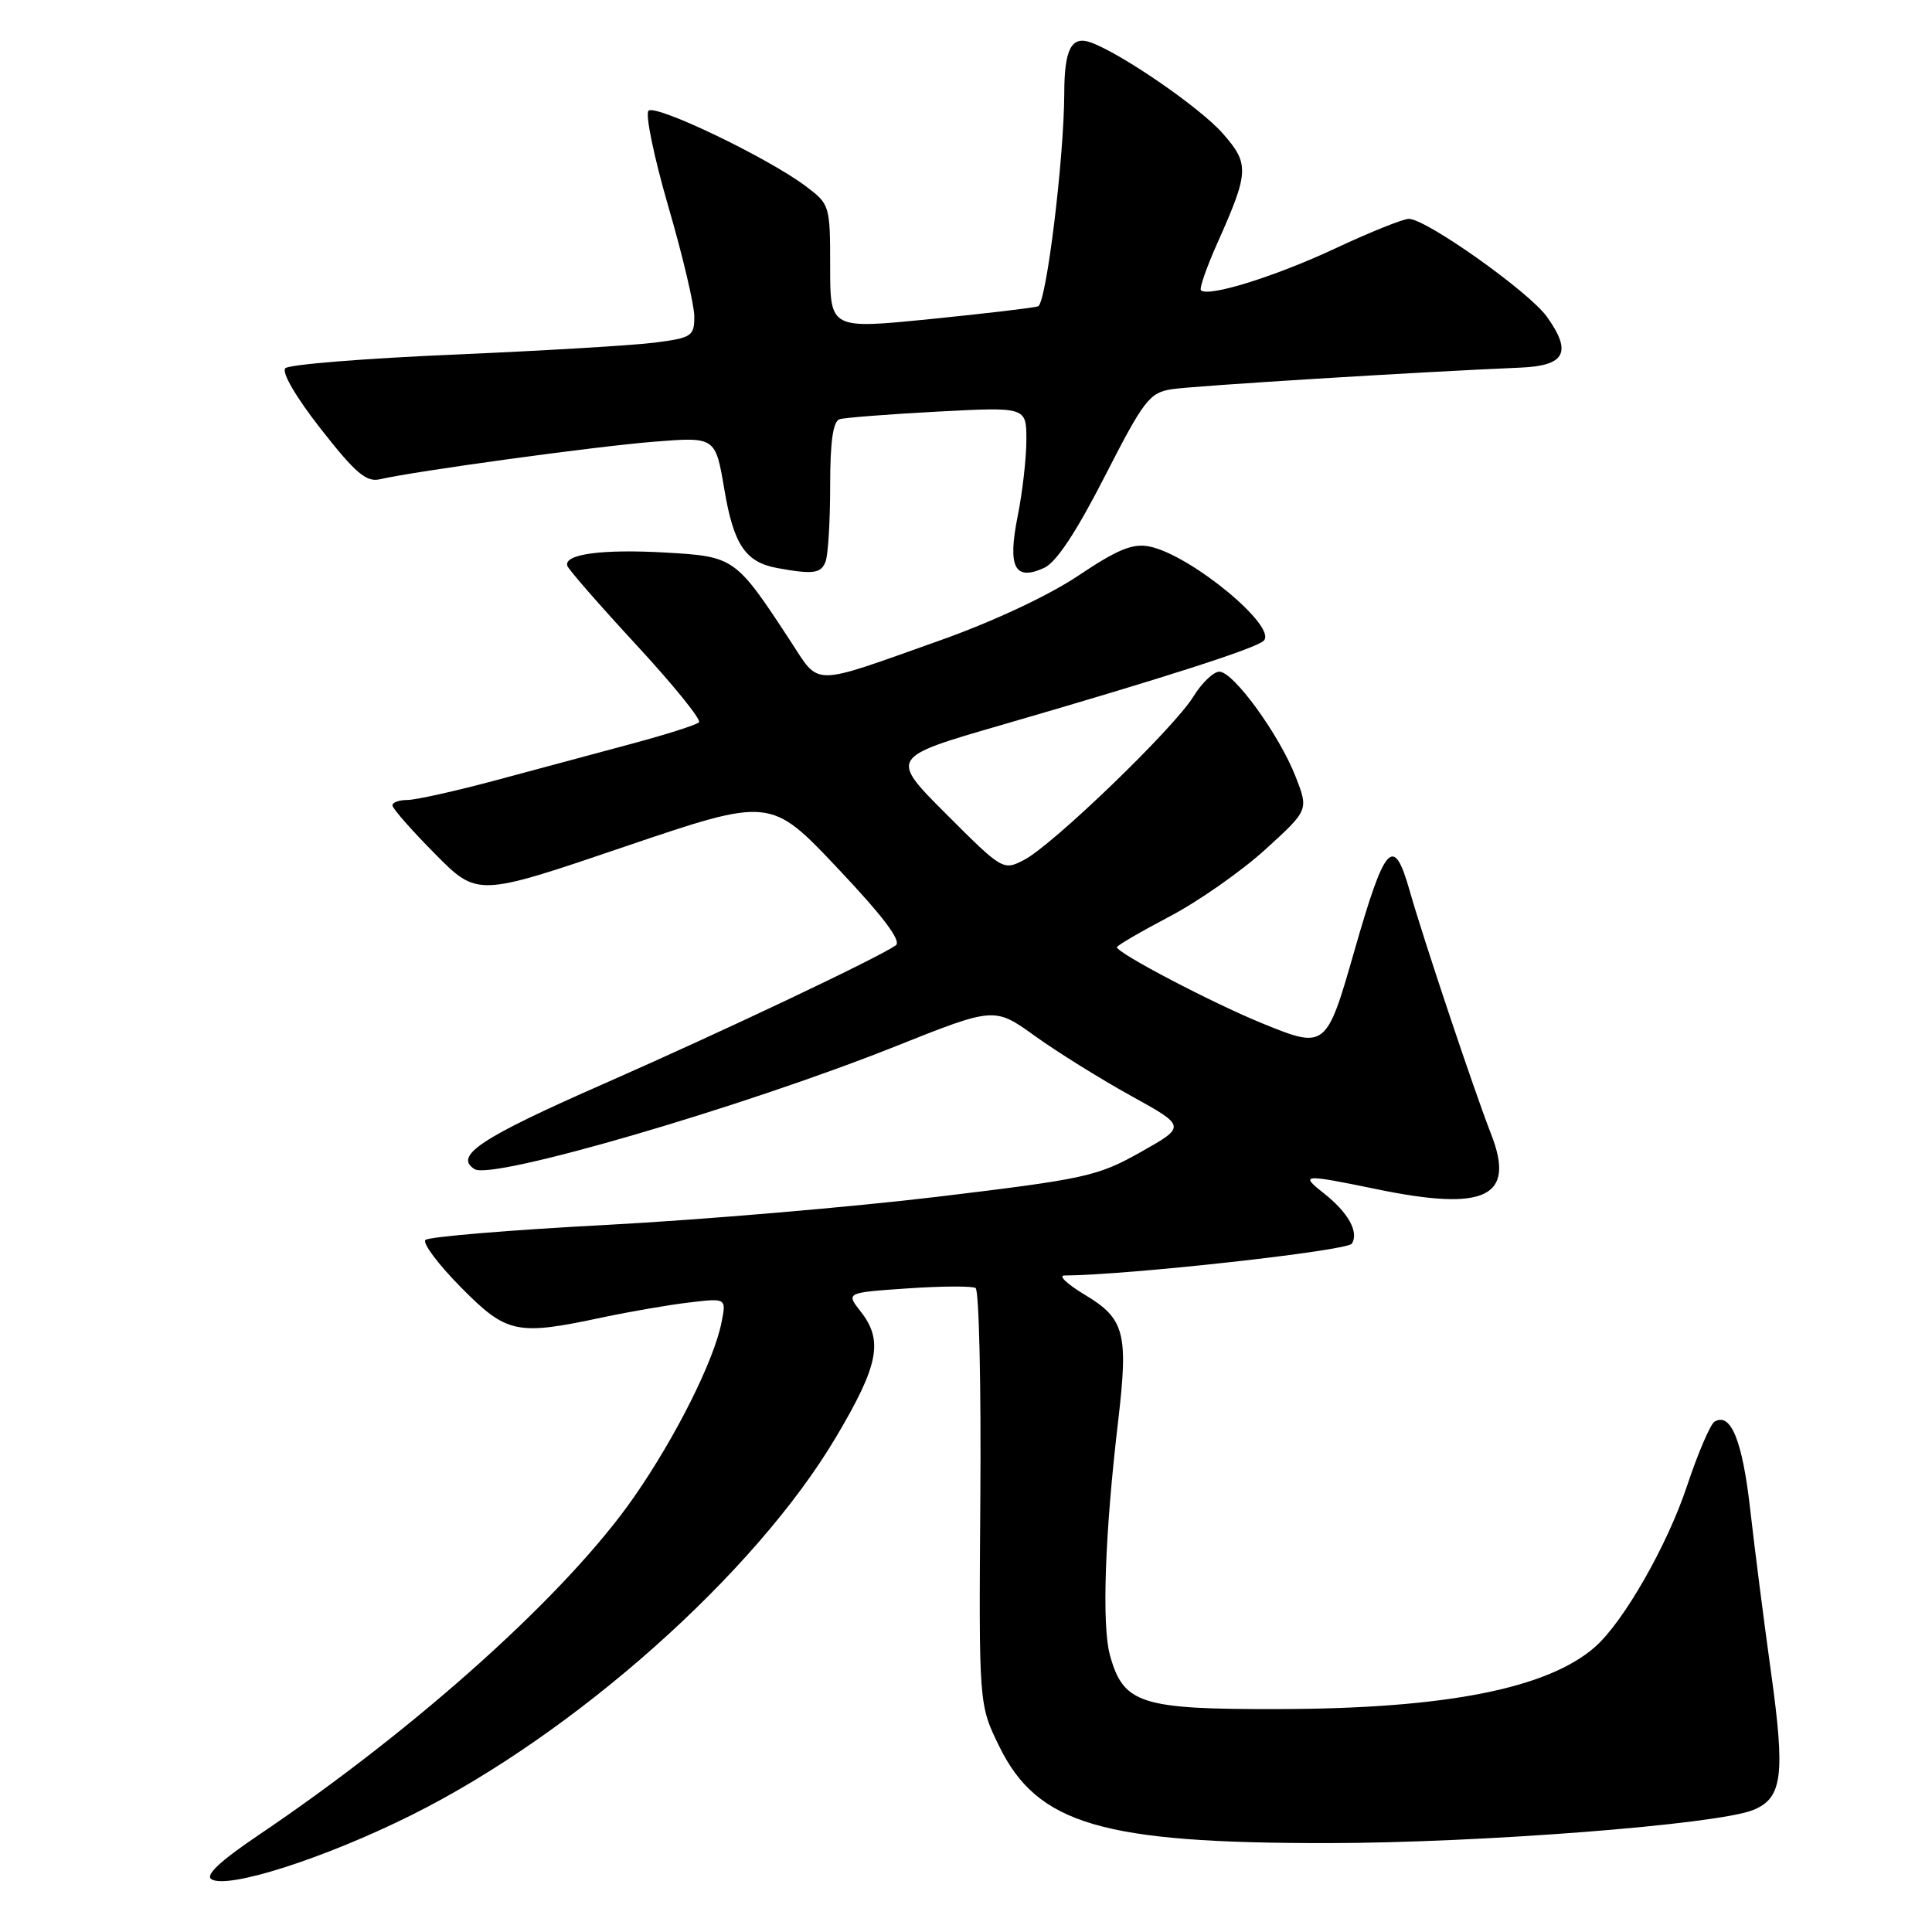 <?xml version="1.0" encoding="UTF-8" standalone="no"?>
<!DOCTYPE svg PUBLIC "-//W3C//DTD SVG 1.1//EN" "http://www.w3.org/Graphics/SVG/1.1/DTD/svg11.dtd" >
<svg xmlns="http://www.w3.org/2000/svg" xmlns:xlink="http://www.w3.org/1999/xlink" version="1.1" viewBox="0 0 256 256">
 <g >
 <path fill="currentColor"
d=" M 54.50 240.52 C 76.20 229.71 100.03 208.51 110.75 190.47 C 116.43 180.91 117.08 177.64 114.04 173.78 C 112.08 171.28 112.08 171.28 120.26 170.72 C 124.76 170.41 128.82 170.39 129.27 170.67 C 129.73 170.95 130.01 183.49 129.90 198.53 C 129.70 225.88 129.70 225.88 132.40 231.39 C 137.46 241.73 146.02 244.25 176.00 244.22 C 196.18 244.20 227.43 241.77 232.26 239.85 C 236.18 238.29 236.58 235.28 234.66 221.52 C 233.74 214.91 232.50 205.22 231.91 200.00 C 230.88 190.86 229.33 187.06 227.17 188.39 C 226.62 188.74 224.97 192.59 223.52 196.95 C 220.91 204.79 215.14 214.88 211.37 218.21 C 205.10 223.74 191.52 226.42 169.46 226.46 C 151.12 226.51 148.86 225.78 147.07 219.31 C 145.98 215.33 146.40 203.19 148.16 188.30 C 149.53 176.63 149.03 174.73 143.74 171.56 C 141.41 170.16 140.19 169.01 141.04 169.01 C 149.49 168.96 178.54 165.74 179.13 164.79 C 180.09 163.24 178.64 160.65 175.37 158.08 C 172.21 155.59 172.64 155.56 182.35 157.56 C 196.83 160.56 200.85 158.64 197.58 150.28 C 195.35 144.58 188.58 124.35 186.78 118.00 C 184.66 110.54 183.54 111.76 179.46 126.00 C 175.76 138.94 175.65 139.03 167.28 135.61 C 160.61 132.89 148.00 126.28 148.00 125.51 C 148.00 125.29 151.12 123.47 154.94 121.46 C 158.76 119.46 164.47 115.46 167.64 112.58 C 173.40 107.34 173.40 107.34 171.68 102.92 C 169.52 97.37 163.44 89.00 161.57 89.00 C 160.80 89.00 159.23 90.50 158.10 92.34 C 155.52 96.52 139.47 112.00 135.70 113.94 C 132.93 115.38 132.83 115.32 125.39 107.88 C 117.88 100.36 117.88 100.36 132.69 96.07 C 154.05 89.88 166.36 85.93 167.44 84.91 C 169.36 83.09 157.75 73.50 152.29 72.41 C 150.10 71.97 148.07 72.80 142.91 76.26 C 138.98 78.90 131.61 82.35 124.63 84.83 C 107.18 91.02 108.73 91.02 104.67 84.84 C 97.48 73.87 97.30 73.74 88.24 73.22 C 79.77 72.73 74.63 73.43 75.18 74.99 C 75.36 75.50 79.49 80.23 84.37 85.51 C 89.24 90.78 92.96 95.38 92.62 95.71 C 92.28 96.05 88.29 97.32 83.75 98.54 C 79.21 99.76 71.11 101.94 65.74 103.38 C 60.37 104.82 55.08 106.00 53.99 106.00 C 52.89 106.00 52.00 106.32 52.00 106.72 C 52.00 107.12 54.53 110.00 57.63 113.13 C 63.26 118.82 63.26 118.82 82.68 112.22 C 102.09 105.63 102.09 105.63 110.99 115.04 C 117.08 121.49 119.50 124.71 118.69 125.27 C 116.12 127.03 95.67 136.72 80.00 143.61 C 63.68 150.78 60.08 153.17 62.89 154.92 C 65.24 156.39 98.40 146.72 118.64 138.65 C 131.77 133.42 131.77 133.42 137.13 137.27 C 140.08 139.39 145.80 142.96 149.84 145.19 C 157.19 149.25 157.19 149.25 151.14 152.66 C 145.43 155.87 143.88 156.21 124.29 158.57 C 112.86 159.94 93.07 161.63 80.31 162.31 C 67.56 162.98 56.79 163.88 56.37 164.30 C 55.96 164.71 58.05 167.51 61.02 170.52 C 67.15 176.73 68.41 177.00 79.80 174.57 C 83.49 173.79 88.69 172.89 91.37 172.58 C 96.25 172.00 96.25 172.00 95.60 175.25 C 94.59 180.32 89.56 190.37 84.07 198.28 C 75.23 211.04 55.44 228.87 34.20 243.20 C 29.15 246.61 27.16 248.48 28.02 249.01 C 30.19 250.35 43.01 246.24 54.50 240.52 Z  M 109.39 74.42 C 109.73 73.55 110.00 69.03 110.00 64.39 C 110.00 58.50 110.38 55.82 111.25 55.55 C 111.94 55.34 117.79 54.88 124.25 54.54 C 136.00 53.92 136.00 53.92 136.00 58.29 C 136.00 60.70 135.48 65.24 134.85 68.38 C 133.49 75.17 134.44 77.03 138.35 75.25 C 139.96 74.52 142.60 70.53 146.39 63.12 C 151.58 52.99 152.30 52.04 155.27 51.57 C 158.11 51.13 187.80 49.29 201.49 48.71 C 207.41 48.46 208.33 46.68 204.98 41.98 C 202.64 38.69 188.98 29.00 186.68 29.00 C 185.91 29.00 181.49 30.78 176.86 32.95 C 168.95 36.65 160.08 39.41 159.13 38.46 C 158.90 38.23 159.87 35.44 161.28 32.27 C 165.52 22.78 165.58 21.73 162.02 17.68 C 159.05 14.30 148.74 7.18 144.58 5.64 C 141.98 4.68 141.03 6.47 141.02 12.39 C 140.99 21.07 138.64 40.20 137.55 40.59 C 136.97 40.79 130.54 41.55 123.25 42.28 C 110.00 43.61 110.00 43.61 110.00 35.35 C 110.00 27.21 109.96 27.07 106.75 24.66 C 101.73 20.89 86.85 13.75 85.93 14.68 C 85.48 15.13 86.66 20.83 88.55 27.34 C 90.45 33.85 92.00 40.42 92.00 41.95 C 92.00 44.54 91.66 44.77 86.75 45.40 C 83.86 45.77 71.87 46.48 60.10 46.99 C 48.33 47.49 38.30 48.30 37.81 48.79 C 37.28 49.32 39.23 52.65 42.52 56.85 C 47.07 62.66 48.53 63.91 50.31 63.51 C 55.09 62.41 78.97 59.14 86.65 58.53 C 94.80 57.88 94.80 57.88 95.98 64.85 C 97.21 72.18 98.78 74.50 103.00 75.27 C 107.74 76.14 108.79 75.99 109.39 74.42 Z "/>
</g>
</svg>